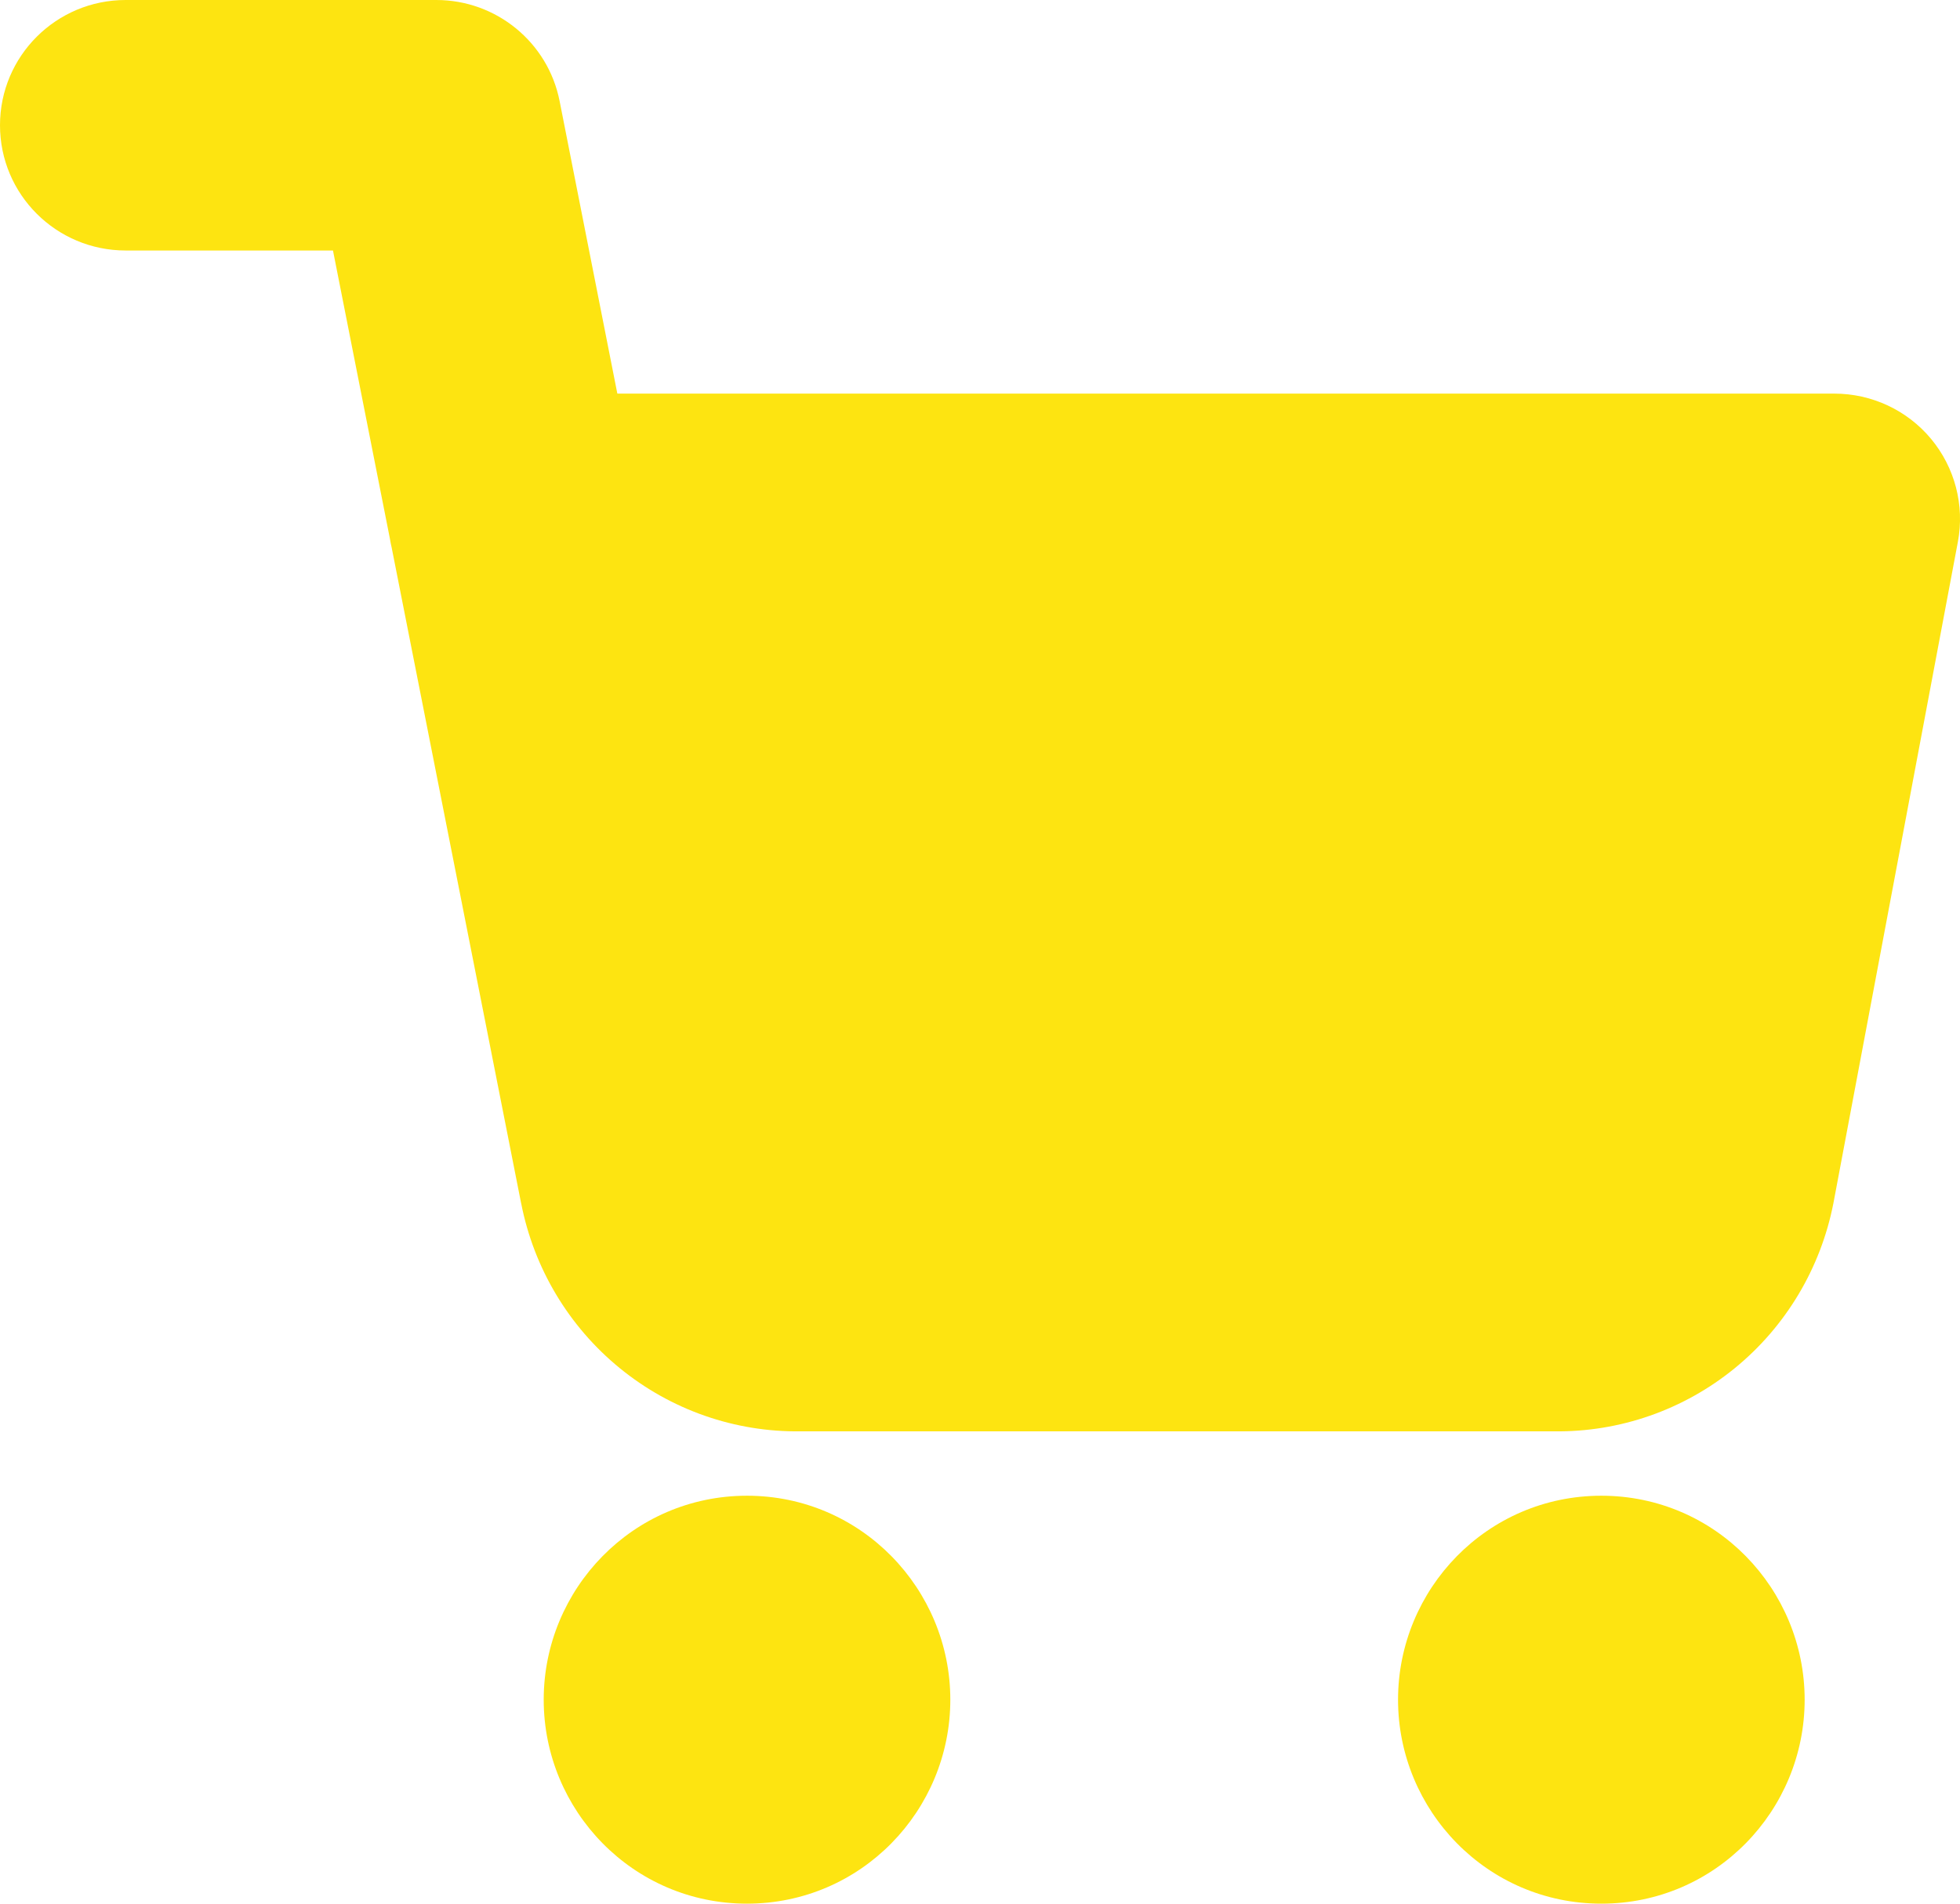 <svg width="35" height="34" viewBox="0 0 35 34" fill="none" xmlns="http://www.w3.org/2000/svg">
<path d="M11.508 21.063C11.635 21.711 11.983 22.292 12.49 22.706C12.997 23.12 13.631 23.34 14.282 23.327H27.763C28.414 23.34 29.049 23.12 29.556 22.706C30.063 22.292 30.41 21.711 30.537 21.063L32.756 9.267H9.179L11.508 21.063Z" fill="#FDE411"/>
<path d="M29.983 30.357C29.983 31.134 29.361 31.763 28.596 31.763C27.83 31.763 27.209 31.134 27.209 30.357C27.209 29.581 27.83 28.951 28.596 28.951C29.361 28.951 29.983 29.581 29.983 30.357Z" fill="#FDE411"/>
<path d="M14.726 30.357C14.726 31.134 14.105 31.763 13.339 31.763C12.573 31.763 11.952 31.134 11.952 30.357C11.952 29.581 12.573 28.951 13.339 28.951C14.105 28.951 14.726 29.581 14.726 30.357Z" fill="#FDE411"/>
<path fill-rule="evenodd" clip-rule="evenodd" d="M0 2.237C0 1.001 1.004 0 2.244 0H7.791C8.863 0 9.786 0.756 9.993 1.805L11.024 7.03H32.756C33.424 7.03 34.057 7.326 34.483 7.838C34.909 8.351 35.085 9.025 34.962 9.679L32.742 21.476L32.739 21.492C32.513 22.646 31.893 23.69 30.977 24.437C30.067 25.18 28.924 25.581 27.745 25.564H14.301C13.122 25.581 11.979 25.18 11.069 24.437C10.153 23.69 9.533 22.647 9.307 21.494L9.306 21.492L6.994 9.78C6.982 9.728 6.971 9.676 6.963 9.623L5.946 4.474H2.244C1.004 4.474 0 3.472 0 2.237ZM11.908 11.504L13.71 20.634C13.738 20.776 13.812 20.895 13.911 20.975C14.008 21.055 14.124 21.093 14.239 21.091C14.253 21.09 14.268 21.09 14.282 21.09H27.763C27.77 21.09 27.777 21.09 27.783 21.09C27.791 21.09 27.799 21.09 27.807 21.091C27.921 21.093 28.037 21.055 28.135 20.975C28.232 20.896 28.306 20.779 28.334 20.64L30.053 11.504H11.908ZM13.339 31.188C13.847 31.188 14.196 30.781 14.196 30.357C14.196 29.934 13.847 29.526 13.339 29.526C12.831 29.526 12.482 29.934 12.482 30.357C12.482 30.781 12.831 31.188 13.339 31.188ZM9.709 30.357C9.709 28.381 11.299 26.714 13.339 26.714C15.379 26.714 16.97 28.381 16.97 30.357C16.97 32.334 15.379 34 13.339 34C11.299 34 9.709 32.334 9.709 30.357ZM28.596 31.188C29.104 31.188 29.452 30.781 29.452 30.357C29.452 29.934 29.104 29.526 28.596 29.526C28.087 29.526 27.739 29.934 27.739 30.357C27.739 30.781 28.087 31.188 28.596 31.188ZM24.965 30.357C24.965 28.381 26.555 26.714 28.596 26.714C30.636 26.714 32.226 28.381 32.226 30.357C32.226 32.334 30.636 34 28.596 34C26.555 34 24.965 32.334 24.965 30.357Z" fill="#FDE411"/>
</svg>
